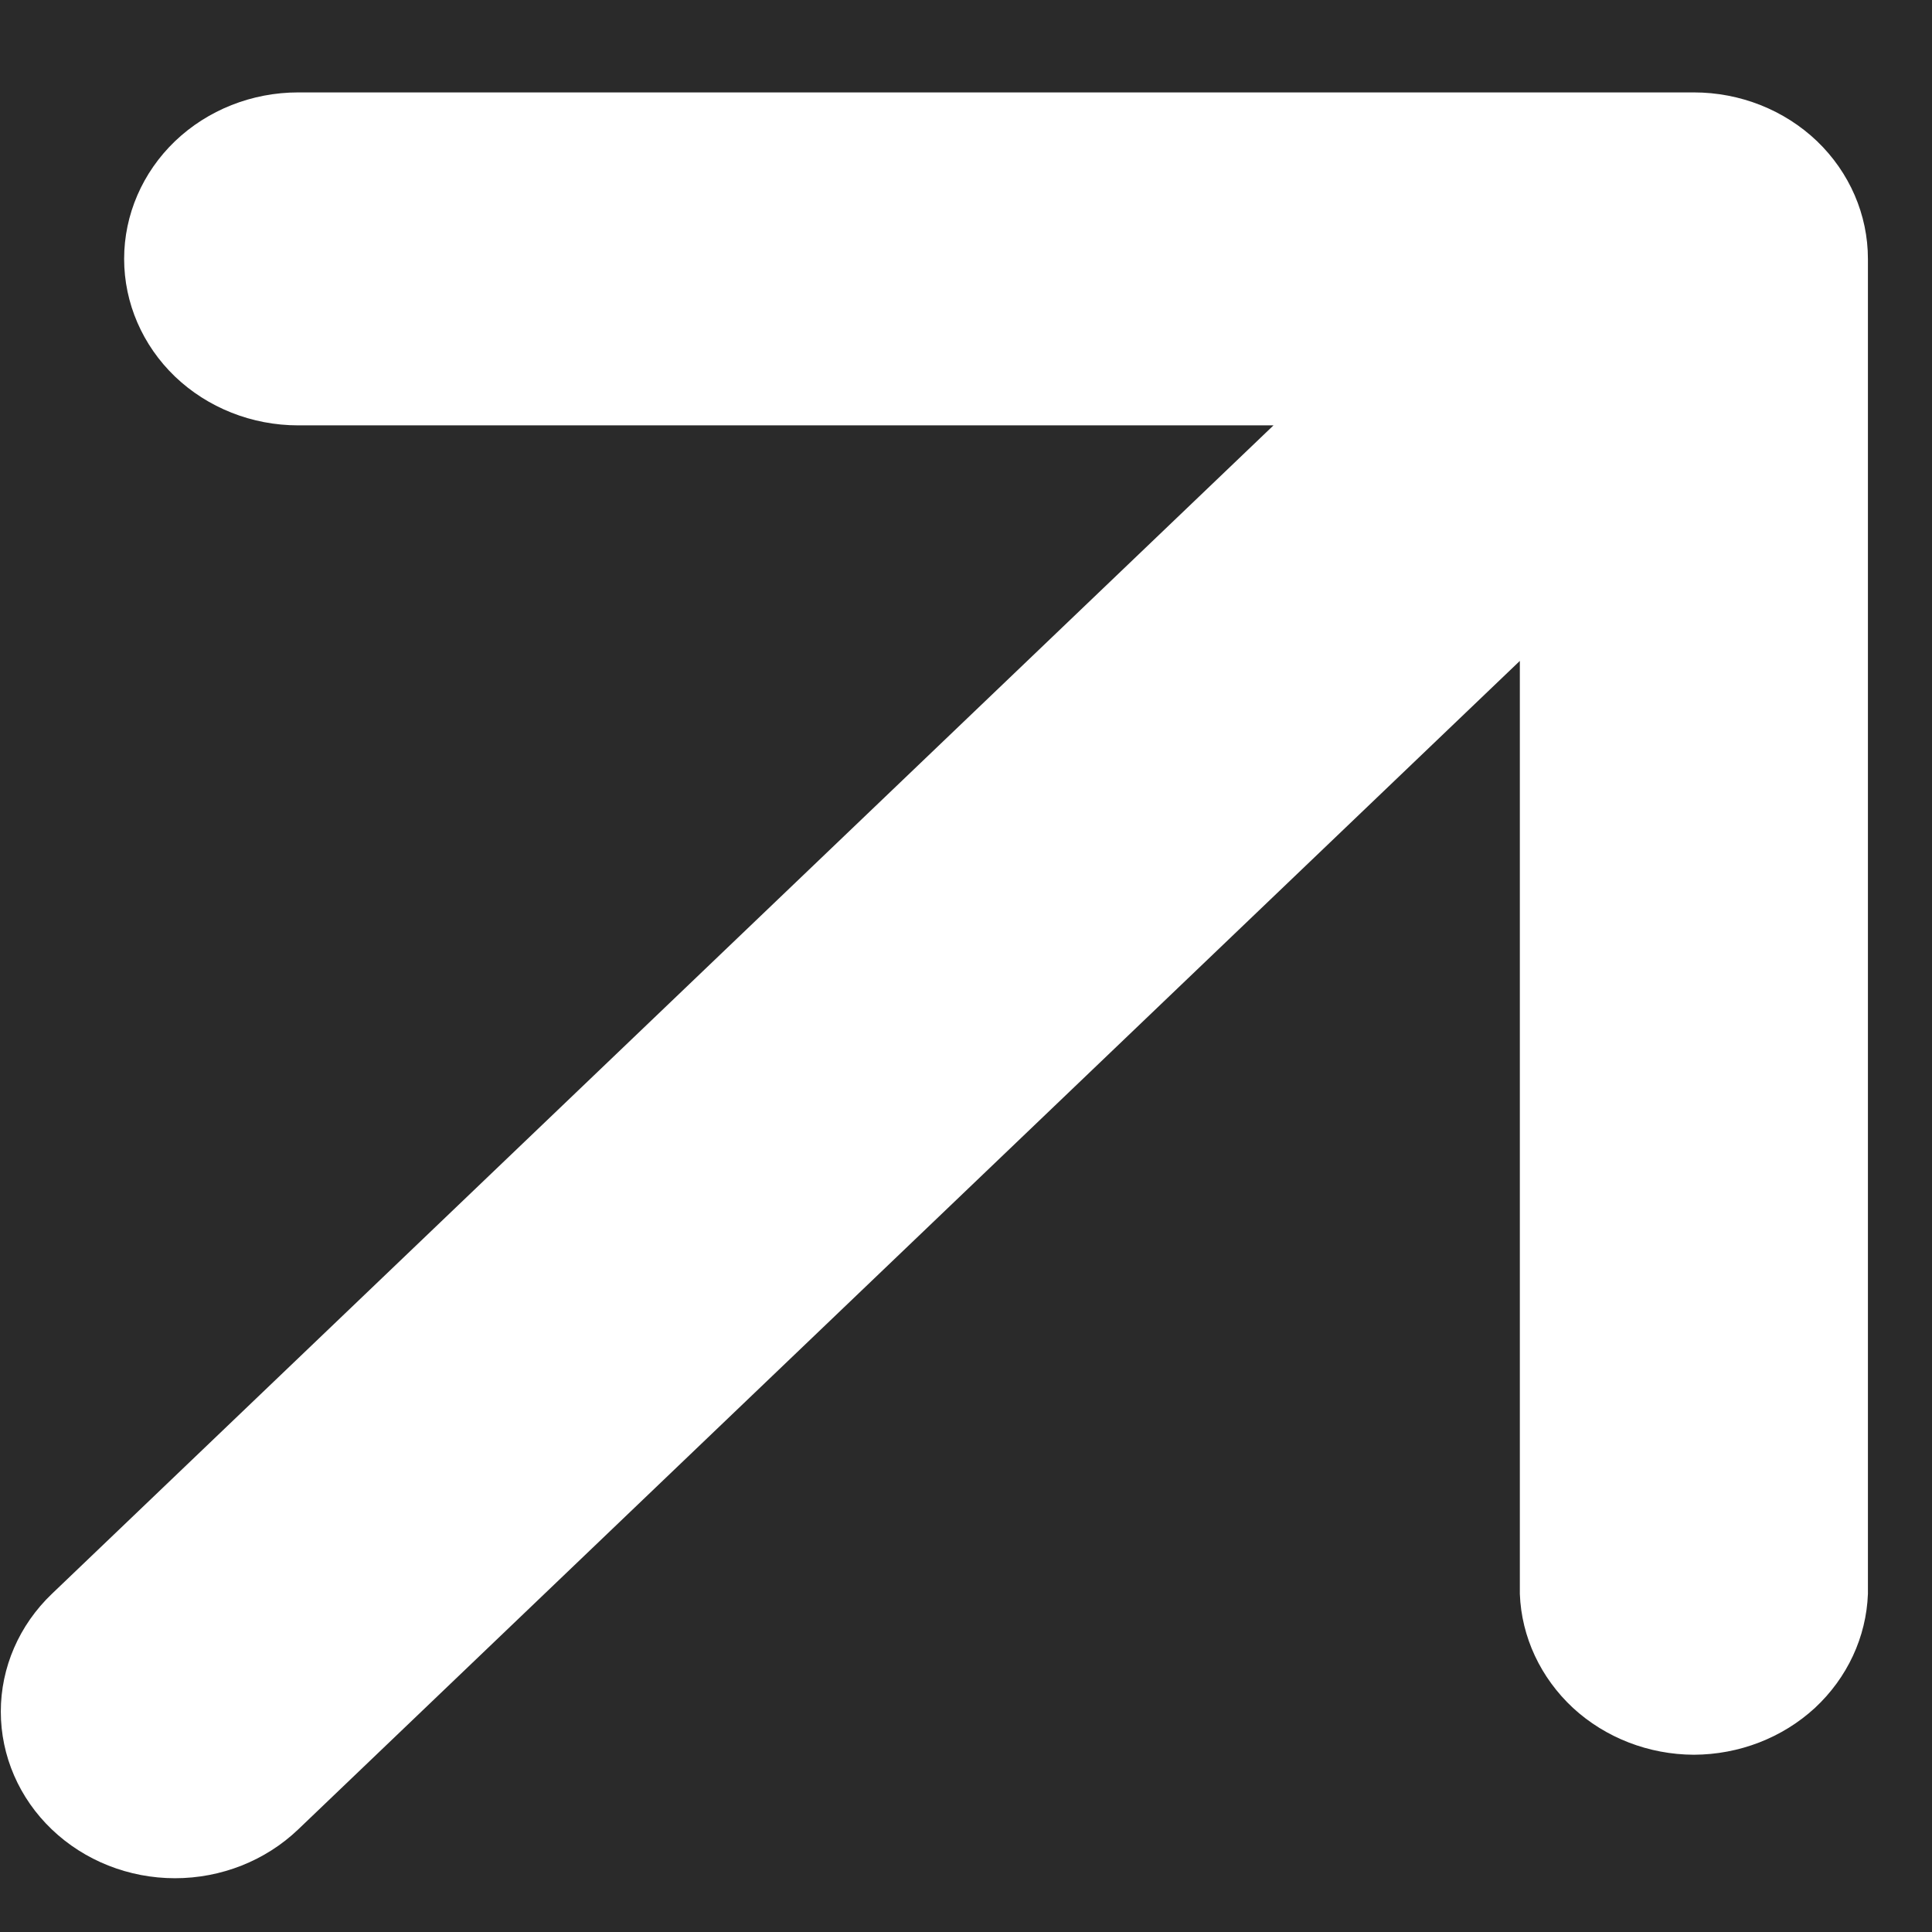 <svg width="12" height="12" viewBox="0 0 12 12" fill="none" xmlns="http://www.w3.org/2000/svg">
<rect width="12" height="12" fill="#E6E6E6"/>
<g id="Web Design" clip-path="url(#clip0_0_1)">
<rect width="1440" height="2670" transform="translate(-669 -1467)" fill="#161513"/>
<g id="1st Project">
<rect id="Rectangle 5" x="-354" y="-261" width="390" height="301" rx="18" fill="#2A2A2A"/>
<path id="View Icon" d="M0.771 1.608C0.771 1.334 0.885 1.071 1.087 0.877C1.29 0.683 1.565 0.574 1.852 0.574L10.521 0.574C10.808 0.574 11.083 0.683 11.286 0.877C11.488 1.071 11.602 1.334 11.602 1.608L11.602 9.9C11.592 10.168 11.474 10.421 11.273 10.608C11.071 10.794 10.802 10.898 10.521 10.899C10.241 10.898 9.972 10.794 9.77 10.608C9.569 10.421 9.45 10.168 9.44 9.9L9.44 4.105L1.852 11.363C1.649 11.557 1.374 11.666 1.087 11.666C0.8 11.666 0.525 11.557 0.322 11.363C0.119 11.169 0.005 10.906 0.005 10.631C0.005 10.357 0.119 10.094 0.322 9.9L7.91 2.642L1.852 2.642C1.565 2.642 1.29 2.533 1.087 2.339C0.885 2.145 0.771 1.882 0.771 1.608Z" fill="white"/>
</g>
</g>
<defs>
<clipPath id="clip0_0_1">
<rect width="1440" height="2670" fill="white" transform="translate(-669 -1467)"/>
</clipPath>
</defs>
</svg>
